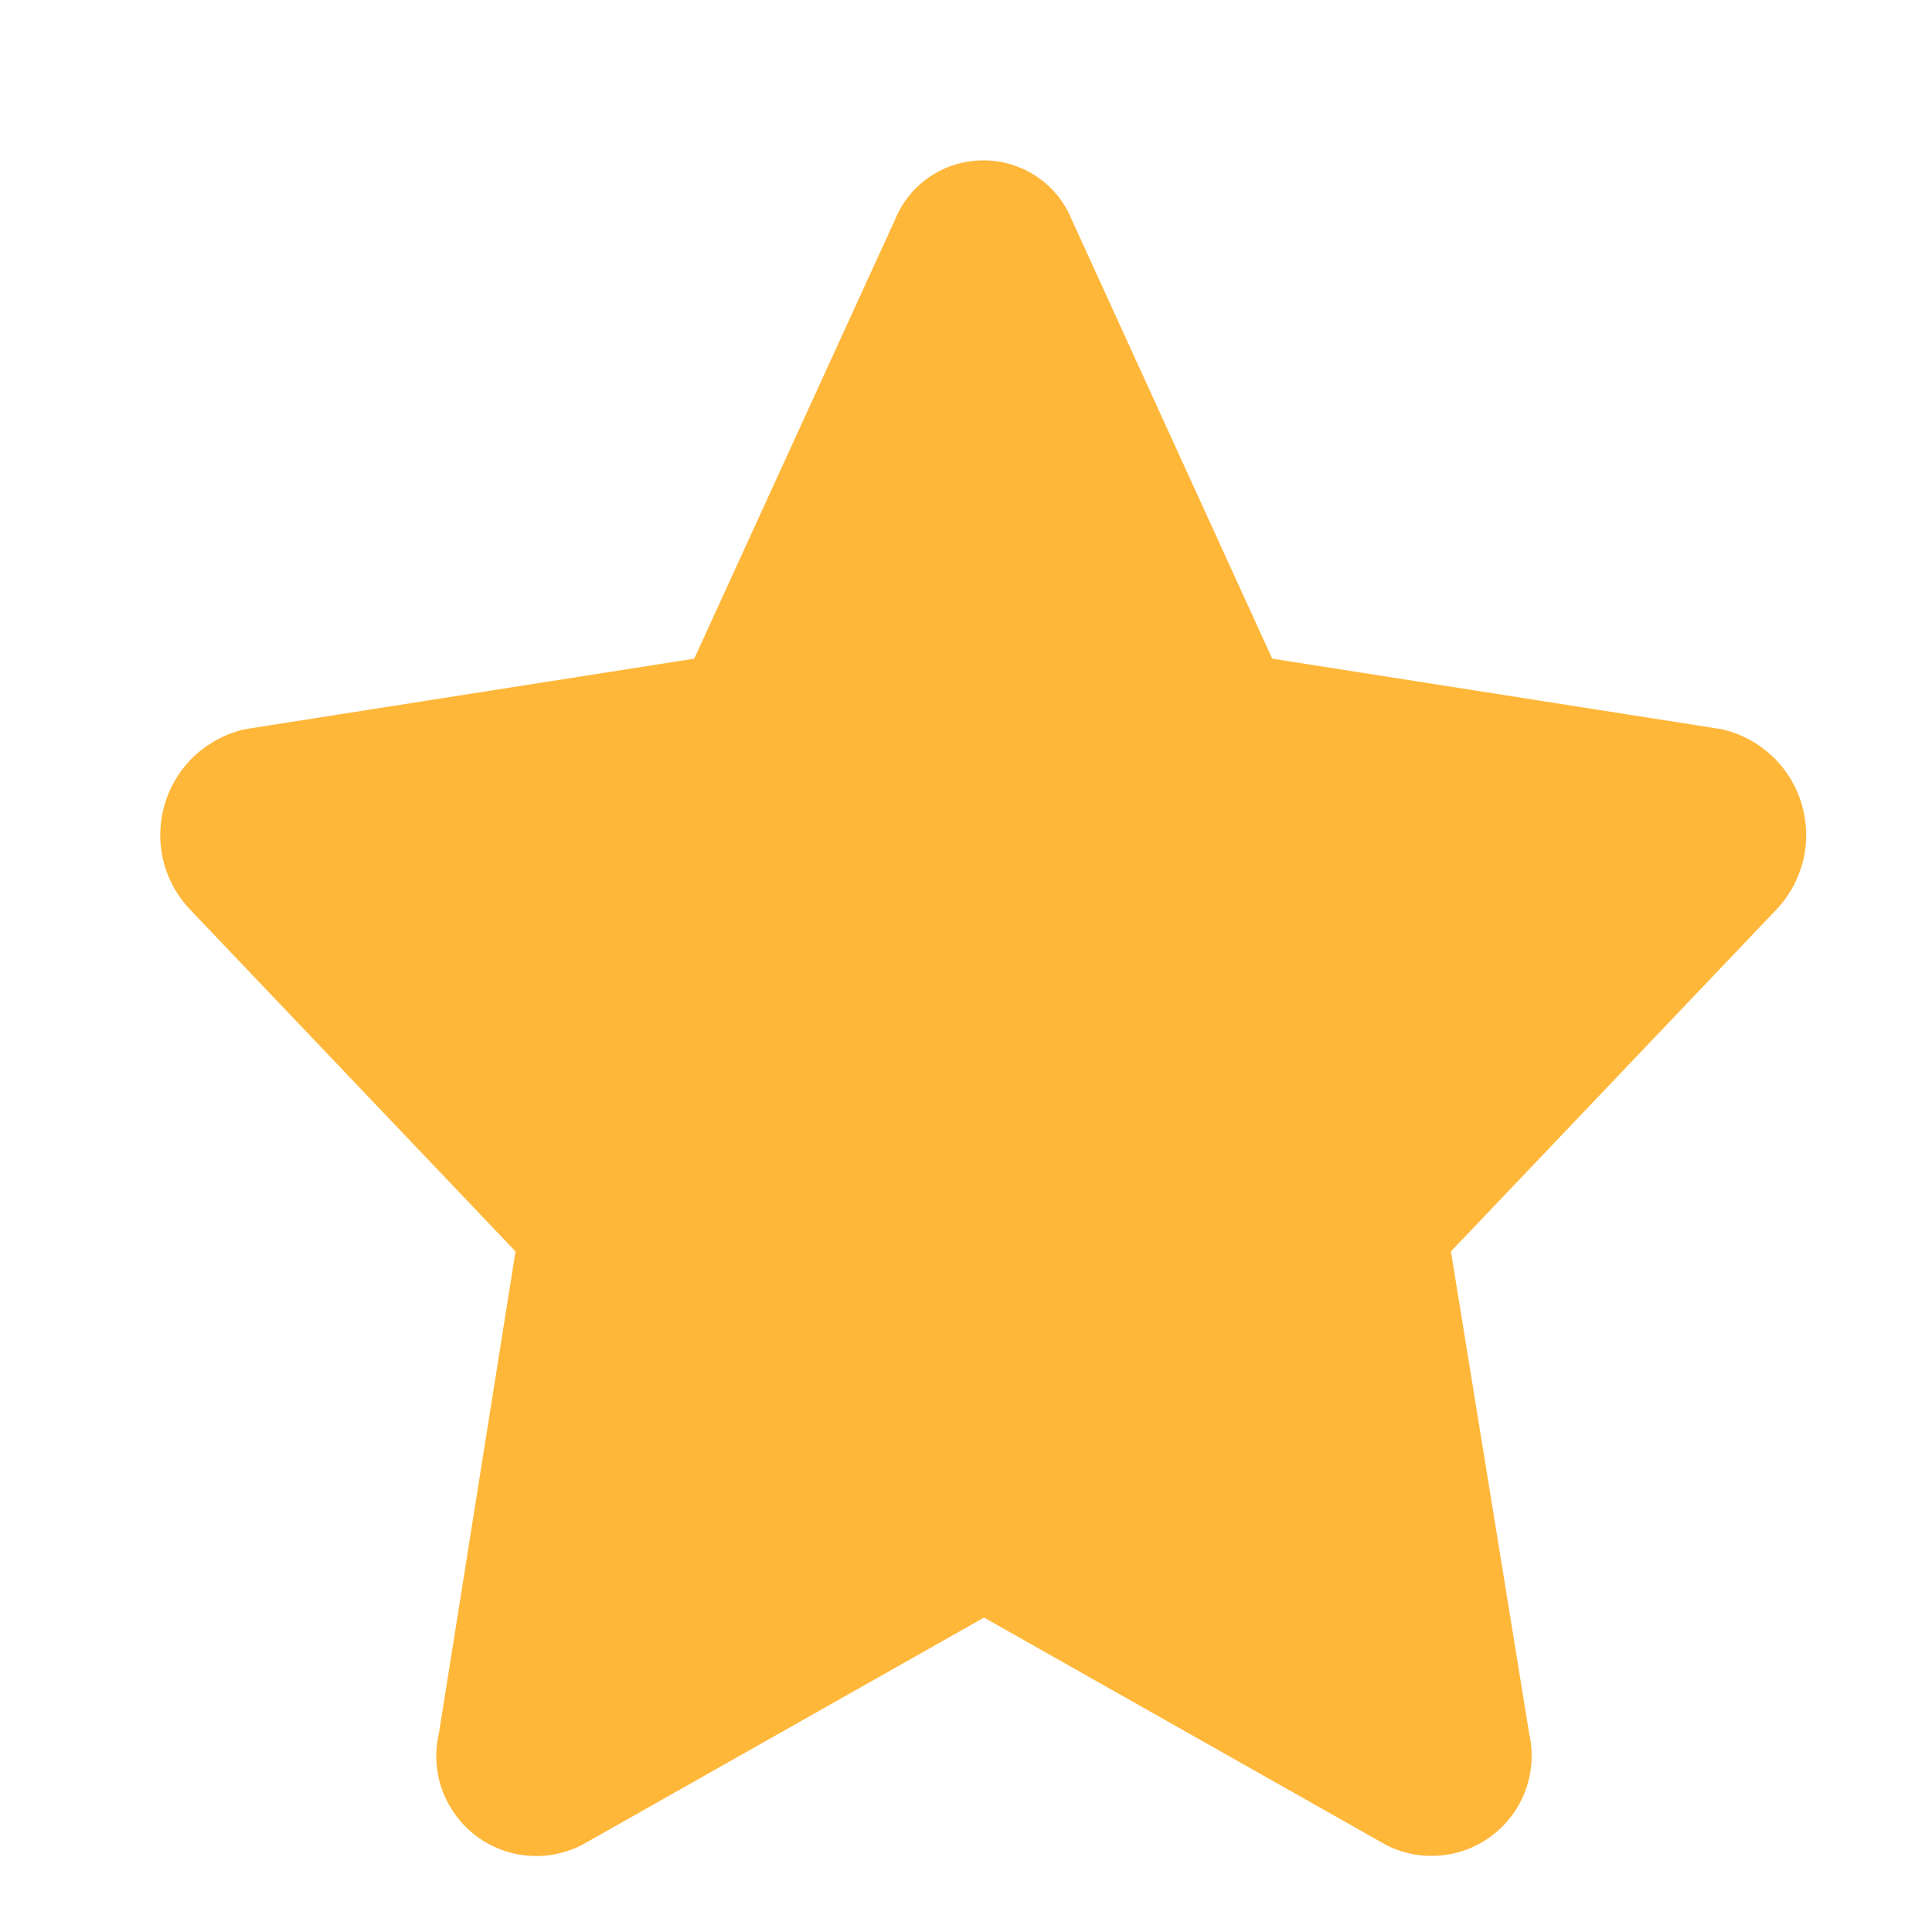 <svg width="12" height="12" viewBox="0 0 12 12" fill="none" xmlns="http://www.w3.org/2000/svg">
<path d="M5.558 1.367L4.312 4.091L1.522 4.529C1.405 4.555 1.298 4.612 1.21 4.693C1.123 4.774 1.058 4.878 1.024 4.992C0.99 5.107 0.986 5.228 1.014 5.344C1.042 5.46 1.101 5.567 1.184 5.653L3.202 7.773L2.726 10.767C2.699 10.882 2.706 11.002 2.745 11.114C2.785 11.225 2.855 11.323 2.948 11.396C3.041 11.469 3.153 11.514 3.271 11.525C3.388 11.537 3.507 11.514 3.612 11.461L6.112 10.047L8.612 11.461C8.717 11.514 8.836 11.536 8.953 11.524C9.071 11.513 9.182 11.468 9.275 11.395C9.368 11.322 9.438 11.225 9.478 11.113C9.517 11.002 9.524 10.882 9.498 10.767L9.012 7.773L11.03 5.653C11.113 5.567 11.171 5.46 11.2 5.344C11.228 5.228 11.224 5.107 11.19 4.992C11.156 4.878 11.091 4.774 11.004 4.693C10.916 4.612 10.809 4.555 10.692 4.529L7.902 4.091L6.658 1.367C6.614 1.257 6.538 1.163 6.44 1.097C6.342 1.031 6.226 0.996 6.108 0.996C5.99 0.996 5.874 1.031 5.776 1.097C5.678 1.163 5.602 1.257 5.558 1.367Z" fill="#FFB73A"/>
</svg>
